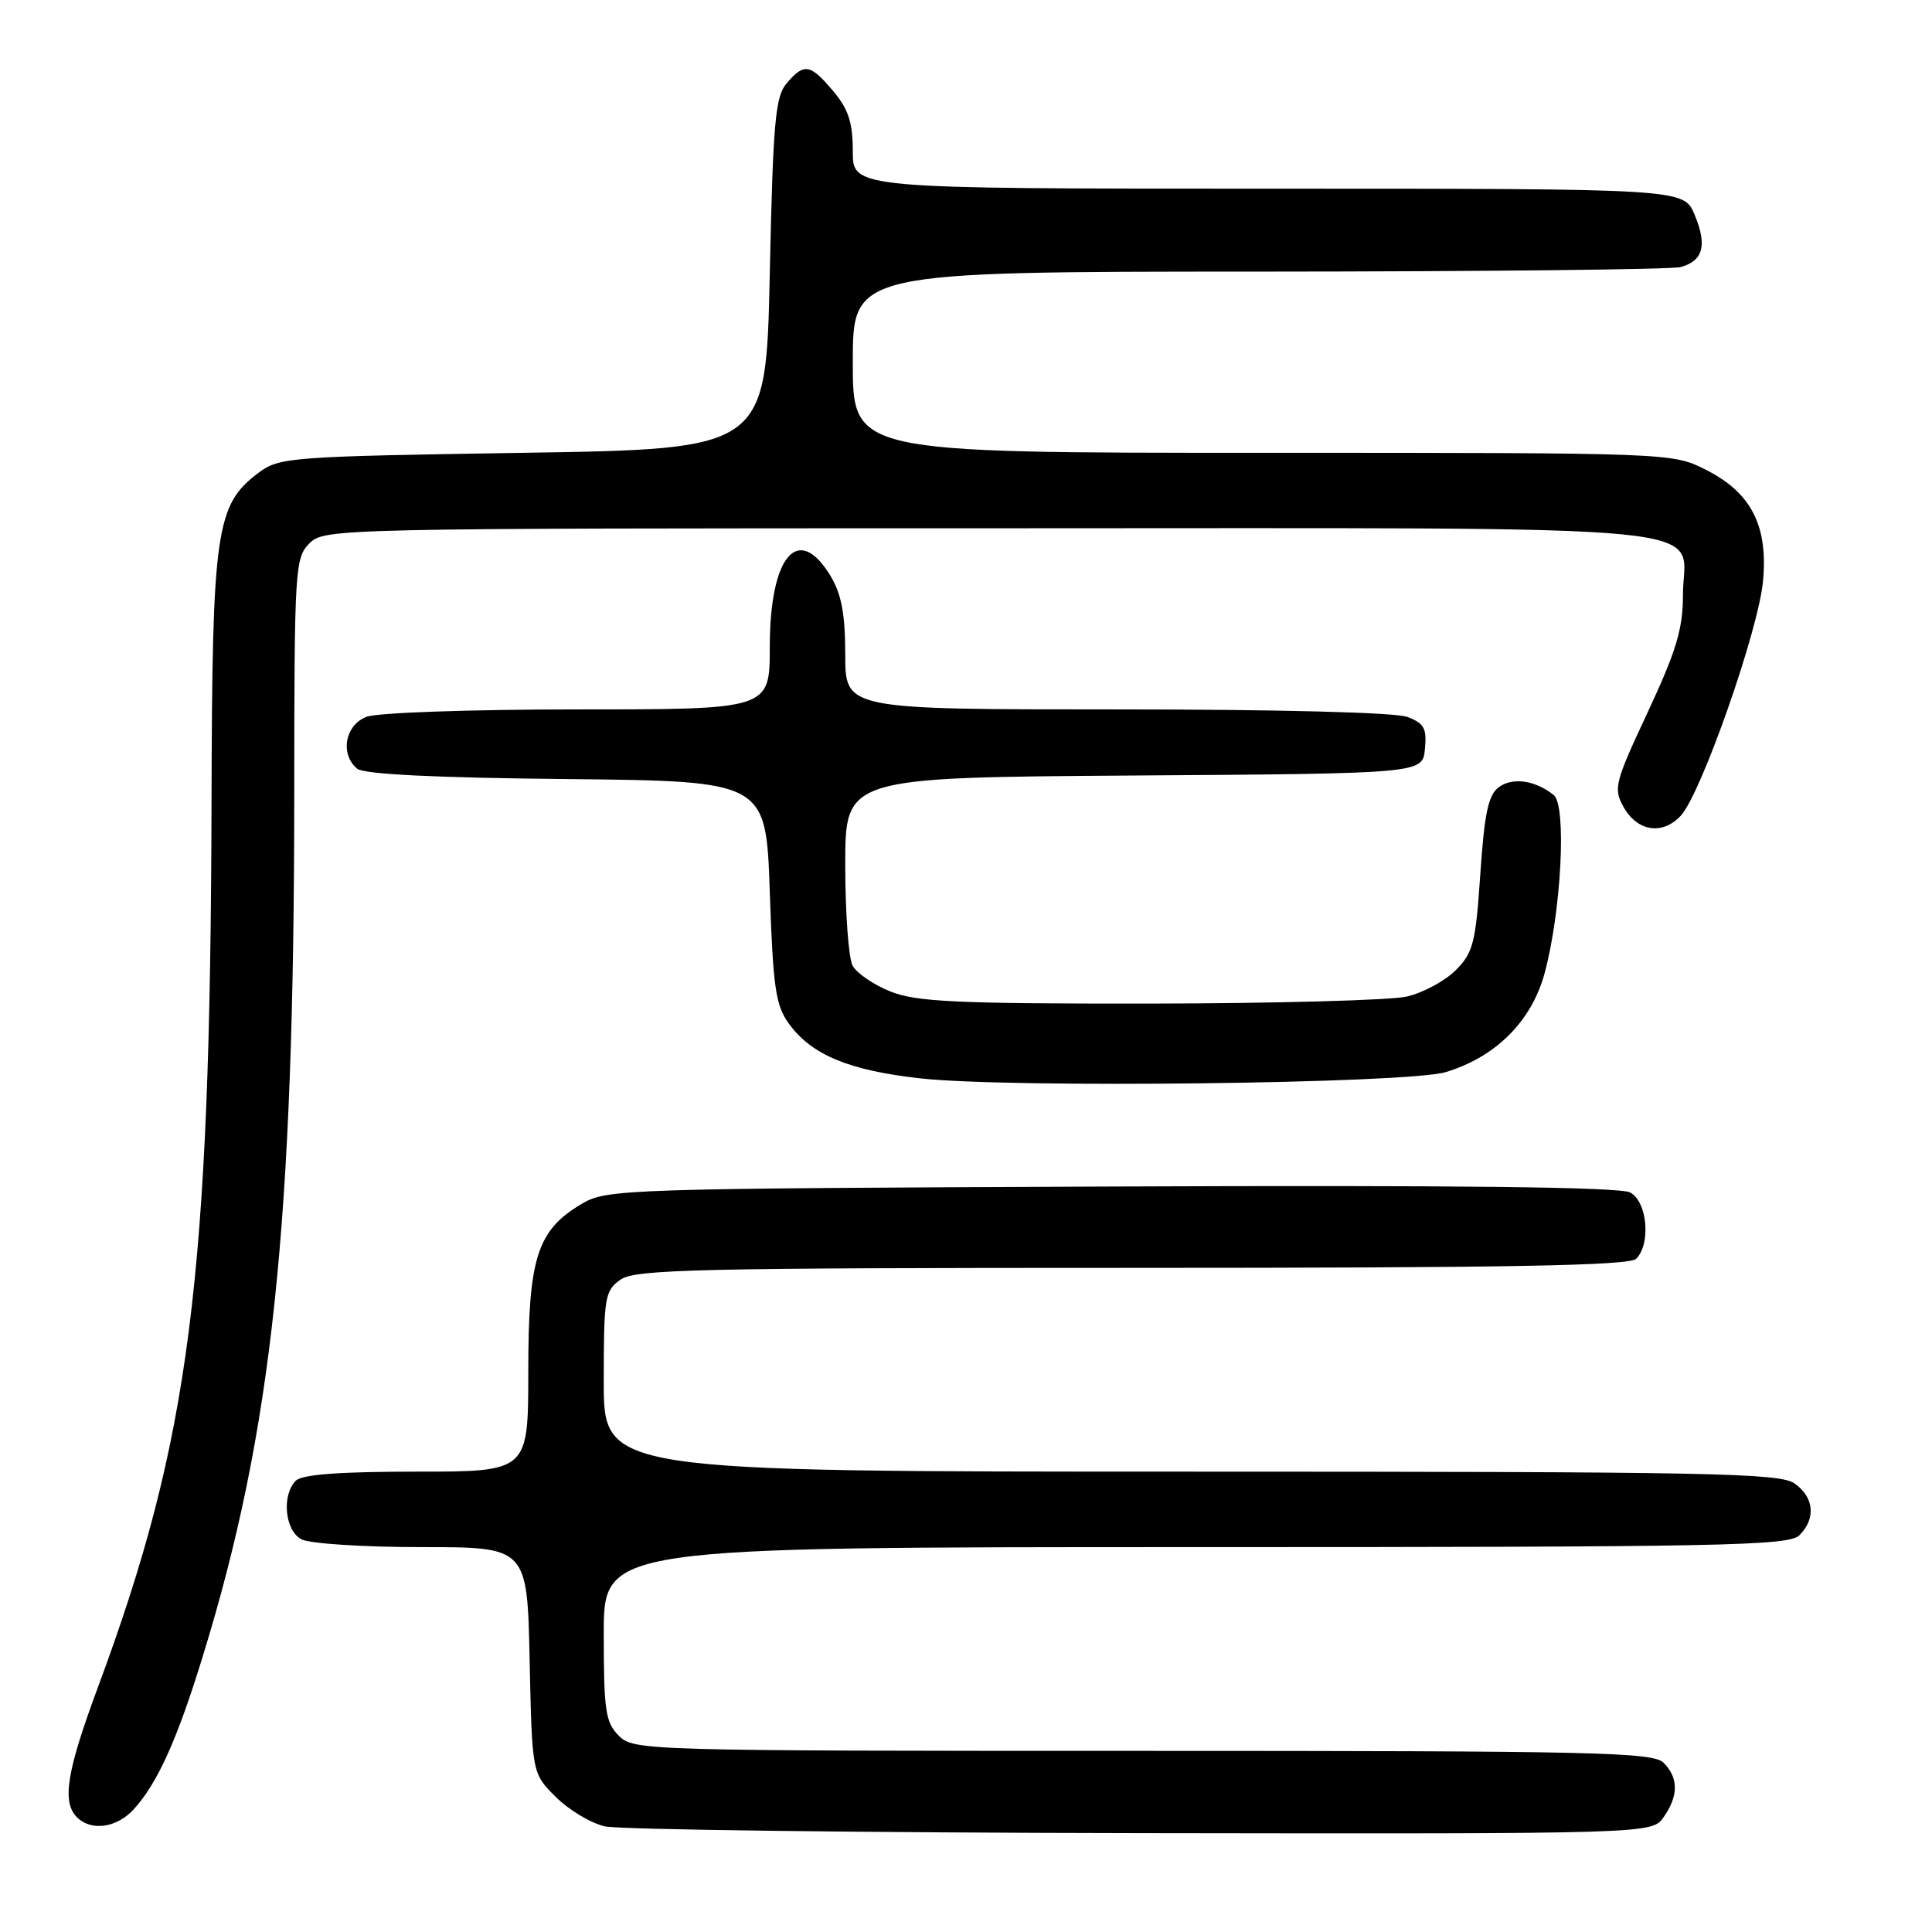 <?xml version="1.0" encoding="UTF-8" standalone="no"?>
<!DOCTYPE svg PUBLIC "-//W3C//DTD SVG 1.1//EN" "http://www.w3.org/Graphics/SVG/1.1/DTD/svg11.dtd" >
<svg xmlns="http://www.w3.org/2000/svg" xmlns:xlink="http://www.w3.org/1999/xlink" version="1.1" viewBox="0 0 256 256">
 <g >
 <path fill="currentColor"
d=" M 220.44 240.78 C 222.43 237.95 222.42 235.56 220.43 233.57 C 219.03 232.17 211.39 232.00 151.43 232.00 C 85.33 232.00 83.96 231.96 82.00 230.00 C 80.23 228.23 80.00 226.67 80.00 216.50 C 80.00 205.00 80.00 205.00 158.43 205.00 C 228.39 205.00 237.03 204.83 238.43 203.43 C 240.65 201.21 240.38 198.38 237.78 196.56 C 235.81 195.18 226.55 195.00 157.78 195.00 C 80.00 195.00 80.00 195.00 80.00 183.06 C 80.00 171.85 80.14 171.02 82.22 169.56 C 84.18 168.19 92.29 168.00 150.02 168.00 C 199.69 168.00 215.89 167.71 216.80 166.80 C 218.78 164.82 218.28 159.22 216.01 158.01 C 214.66 157.28 192.99 157.03 147.26 157.22 C 82.56 157.49 80.40 157.56 77.11 159.50 C 71.16 163.01 70.00 166.65 70.00 181.73 C 70.00 195.00 70.00 195.00 55.20 195.00 C 45.02 195.00 40.03 195.37 39.20 196.20 C 37.30 198.10 37.74 202.79 39.93 203.96 C 41.00 204.54 48.13 205.00 55.86 205.00 C 69.86 205.00 69.86 205.00 70.18 219.98 C 70.50 234.97 70.50 234.97 73.62 238.08 C 75.33 239.80 78.26 241.56 80.12 242.00 C 81.98 242.44 113.96 242.84 151.19 242.90 C 218.89 243.00 218.89 243.00 220.44 240.78 Z  M 17.71 239.75 C 20.85 236.33 23.48 230.51 26.86 219.50 C 36.10 189.50 38.97 162.39 38.99 105.25 C 39.00 75.34 39.09 73.91 41.00 72.00 C 42.97 70.03 44.33 70.00 131.17 70.00 C 231.69 70.00 223.00 69.16 223.00 78.84 C 223.00 83.33 222.12 86.25 218.34 94.35 C 213.97 103.69 213.76 104.49 215.12 106.91 C 216.95 110.19 220.27 110.70 222.71 108.09 C 225.41 105.18 233.01 83.52 233.61 77.00 C 234.29 69.65 232.05 65.28 226.04 62.25 C 221.58 60.00 221.58 60.00 167.29 60.00 C 113.00 60.00 113.00 60.00 113.00 48.00 C 113.00 36.00 113.00 36.00 166.75 35.99 C 196.31 35.98 221.48 35.71 222.68 35.39 C 225.68 34.58 226.24 32.51 224.54 28.44 C 223.10 25.00 223.10 25.00 168.05 25.00 C 113.00 25.00 113.00 25.00 113.00 20.08 C 113.00 16.24 112.43 14.47 110.41 12.08 C 107.36 8.45 106.56 8.32 104.24 11.03 C 102.73 12.79 102.43 16.12 102.00 36.28 C 101.50 59.50 101.50 59.50 69.32 60.00 C 38.59 60.48 37.02 60.59 34.32 62.60 C 28.59 66.87 28.12 70.15 28.03 106.00 C 27.87 169.70 25.19 190.64 12.95 223.64 C 8.83 234.74 8.18 238.78 10.20 240.80 C 12.08 242.68 15.46 242.21 17.71 239.75 Z  M 191.53 142.07 C 198.16 140.09 202.93 135.34 204.66 128.99 C 206.88 120.81 207.61 106.74 205.88 105.35 C 203.44 103.39 200.44 102.96 198.62 104.29 C 197.21 105.32 196.70 107.70 196.15 115.79 C 195.54 124.94 195.20 126.25 192.89 128.56 C 191.47 129.98 188.56 131.55 186.41 132.05 C 184.26 132.54 168.90 132.96 152.27 132.98 C 126.70 133.00 121.42 132.75 117.99 131.38 C 115.76 130.49 113.50 128.94 112.97 127.95 C 112.44 126.95 112.00 120.93 112.00 114.58 C 112.00 103.02 112.00 103.02 150.25 102.76 C 188.50 102.50 188.50 102.50 188.81 99.25 C 189.08 96.52 188.70 95.84 186.50 95.00 C 184.92 94.40 169.46 94.00 147.93 94.00 C 112.00 94.00 112.00 94.00 112.00 86.75 C 111.99 81.29 111.50 78.70 110.01 76.25 C 105.74 69.25 102.00 73.68 102.00 85.72 C 102.00 94.00 102.00 94.00 76.57 94.00 C 62.46 94.00 49.99 94.43 48.57 94.98 C 45.72 96.06 45.02 99.94 47.33 101.86 C 48.21 102.59 57.64 103.06 75.08 103.23 C 101.50 103.50 101.50 103.50 102.00 118.18 C 102.44 130.96 102.77 133.23 104.56 135.68 C 107.59 139.81 112.53 141.85 122.04 142.90 C 133.98 144.21 186.45 143.58 191.53 142.07 Z "/>
</g>
</svg>